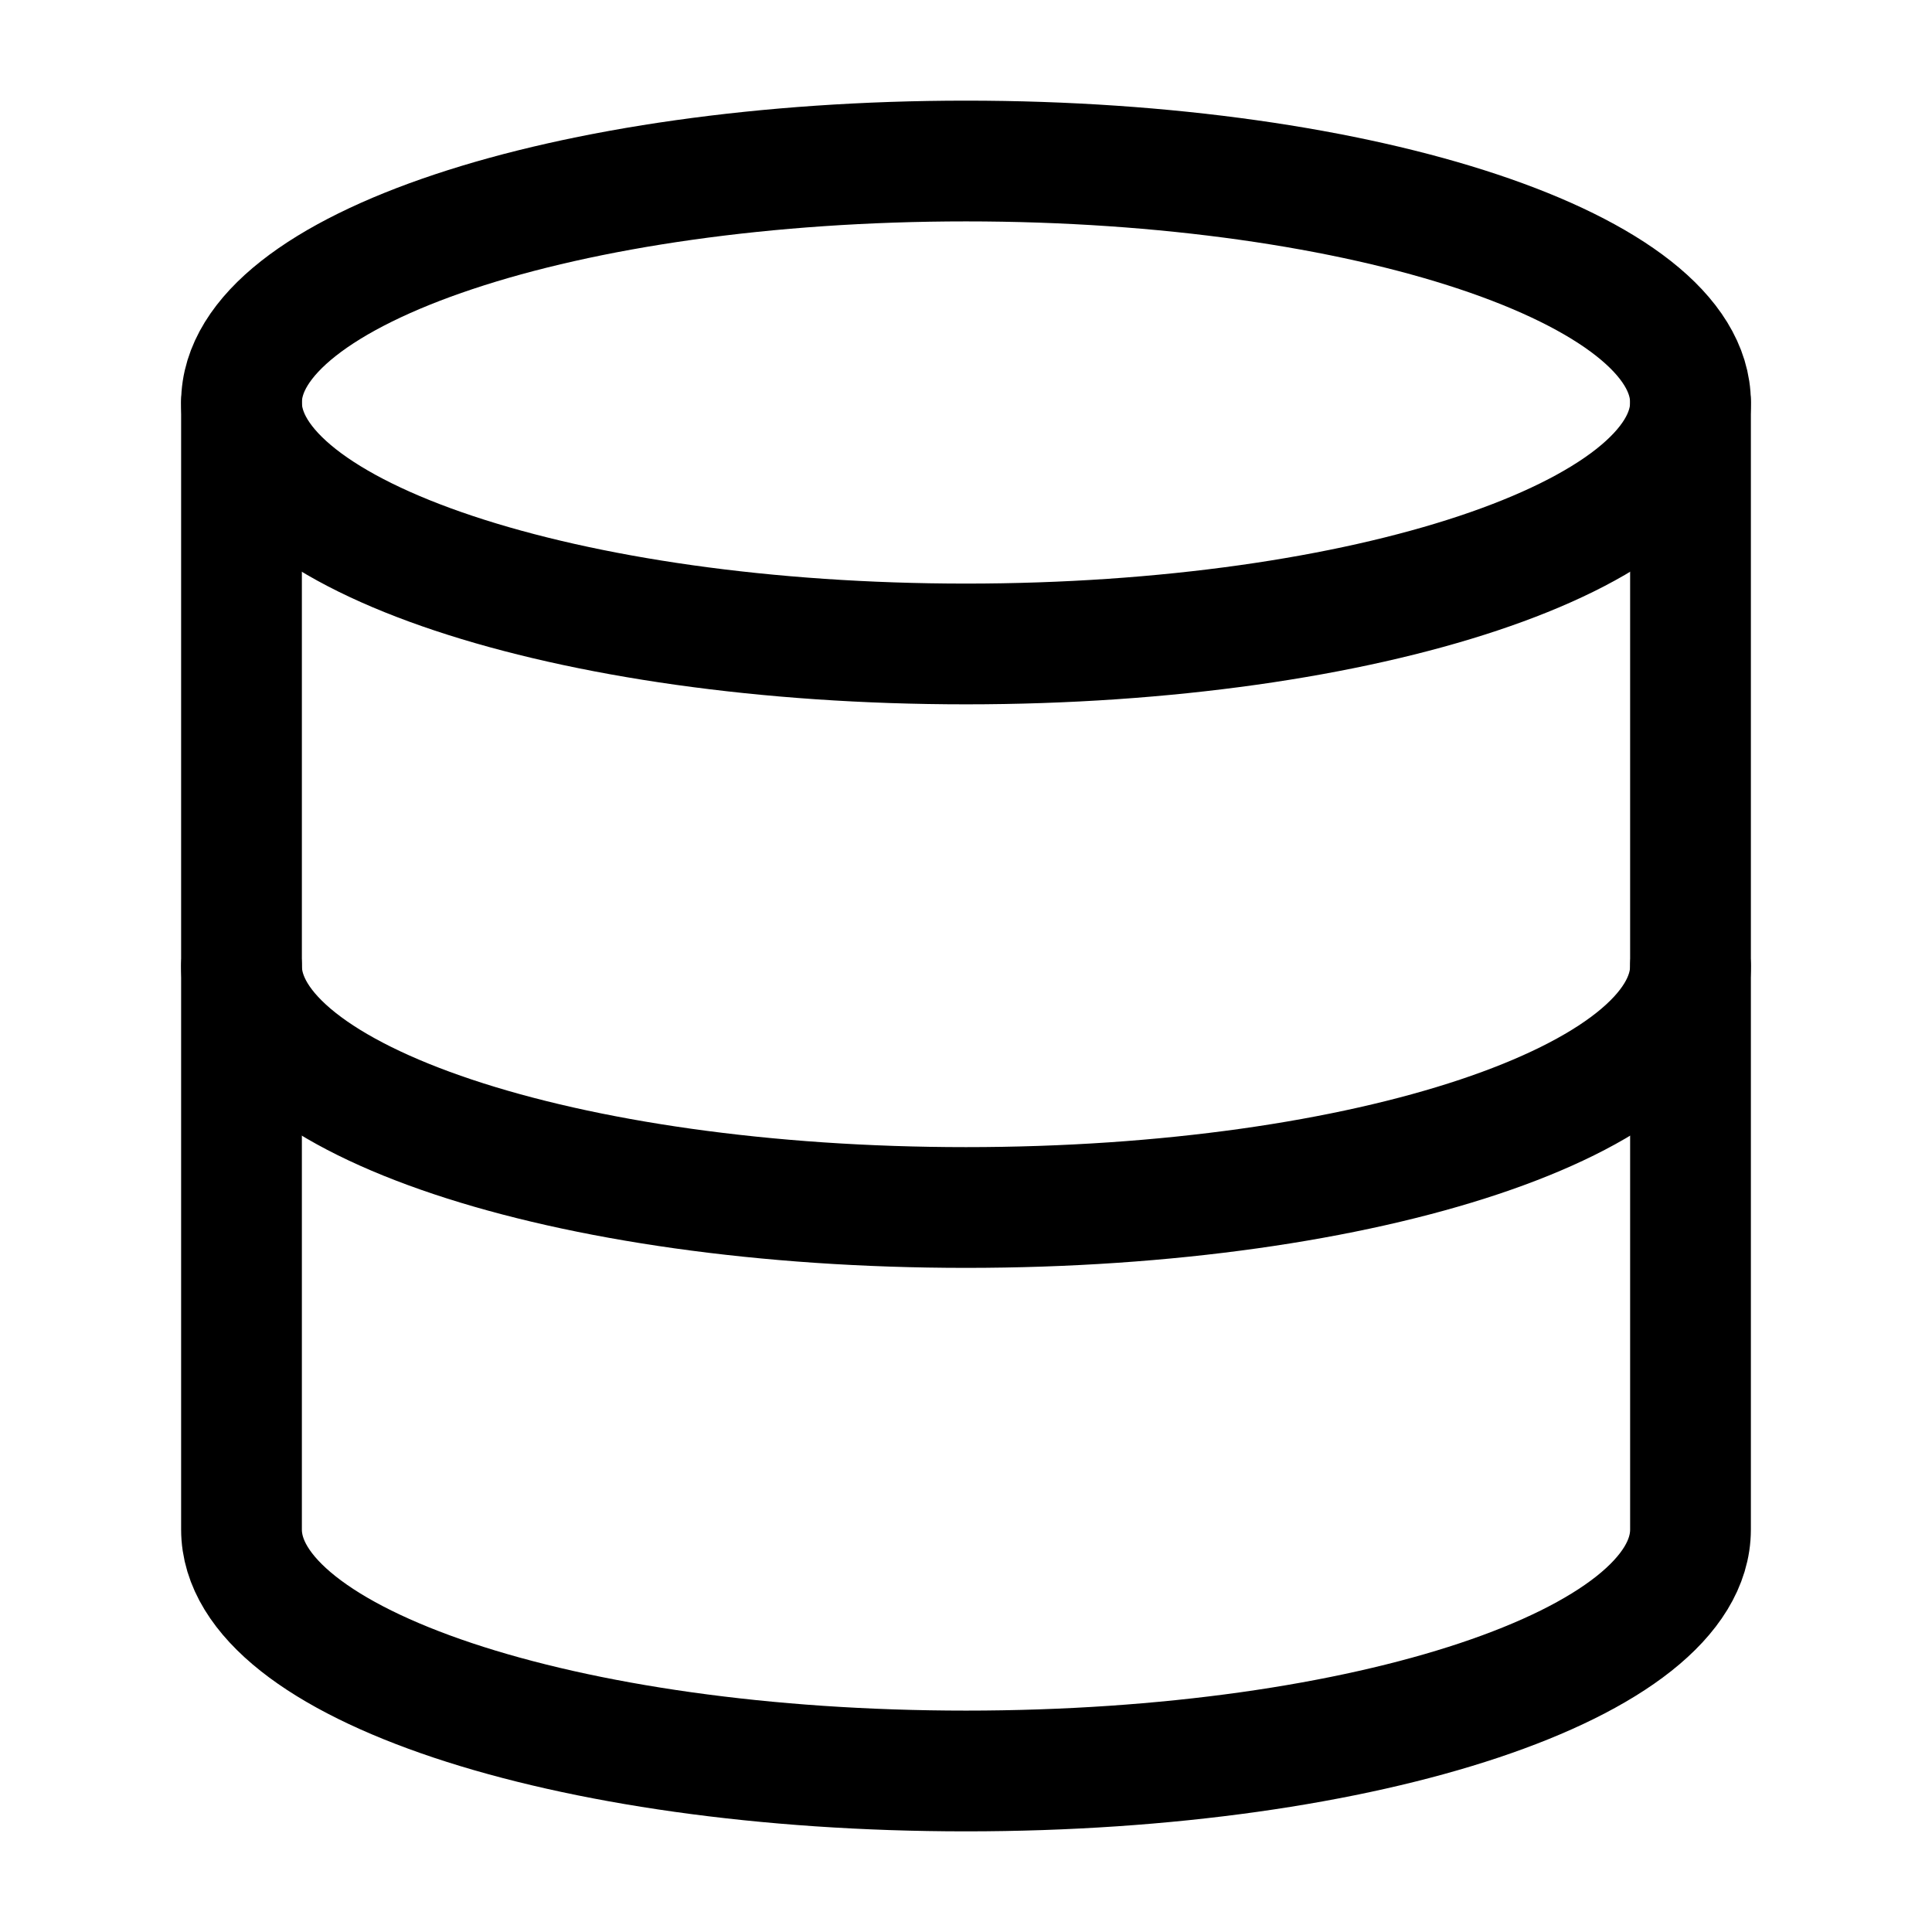 <svg width="32" height="32" viewBox="0 0 32 32" fill="none" xmlns="http://www.w3.org/2000/svg">
<path d="M28 16C28 18.213 22.667 20 16 20C9.333 20 4 18.213 4 16" stroke="black" stroke-width="2" stroke-linecap="round" stroke-linejoin="round"/>
<path d="M16 10.666C22.627 10.666 28 8.876 28 6.667C28 4.457 22.627 2.667 16 2.667C9.373 2.667 4 4.457 4 6.667C4 8.876 9.373 10.666 16 10.666Z" stroke="black" stroke-width="2" stroke-linecap="round" stroke-linejoin="round"/>
<path d="M4 6.667V25.333C4 27.547 9.333 29.333 16 29.333C22.667 29.333 28 27.547 28 25.333V6.667" stroke="black" stroke-width="2" stroke-linecap="round" stroke-linejoin="round"/>
</svg>
